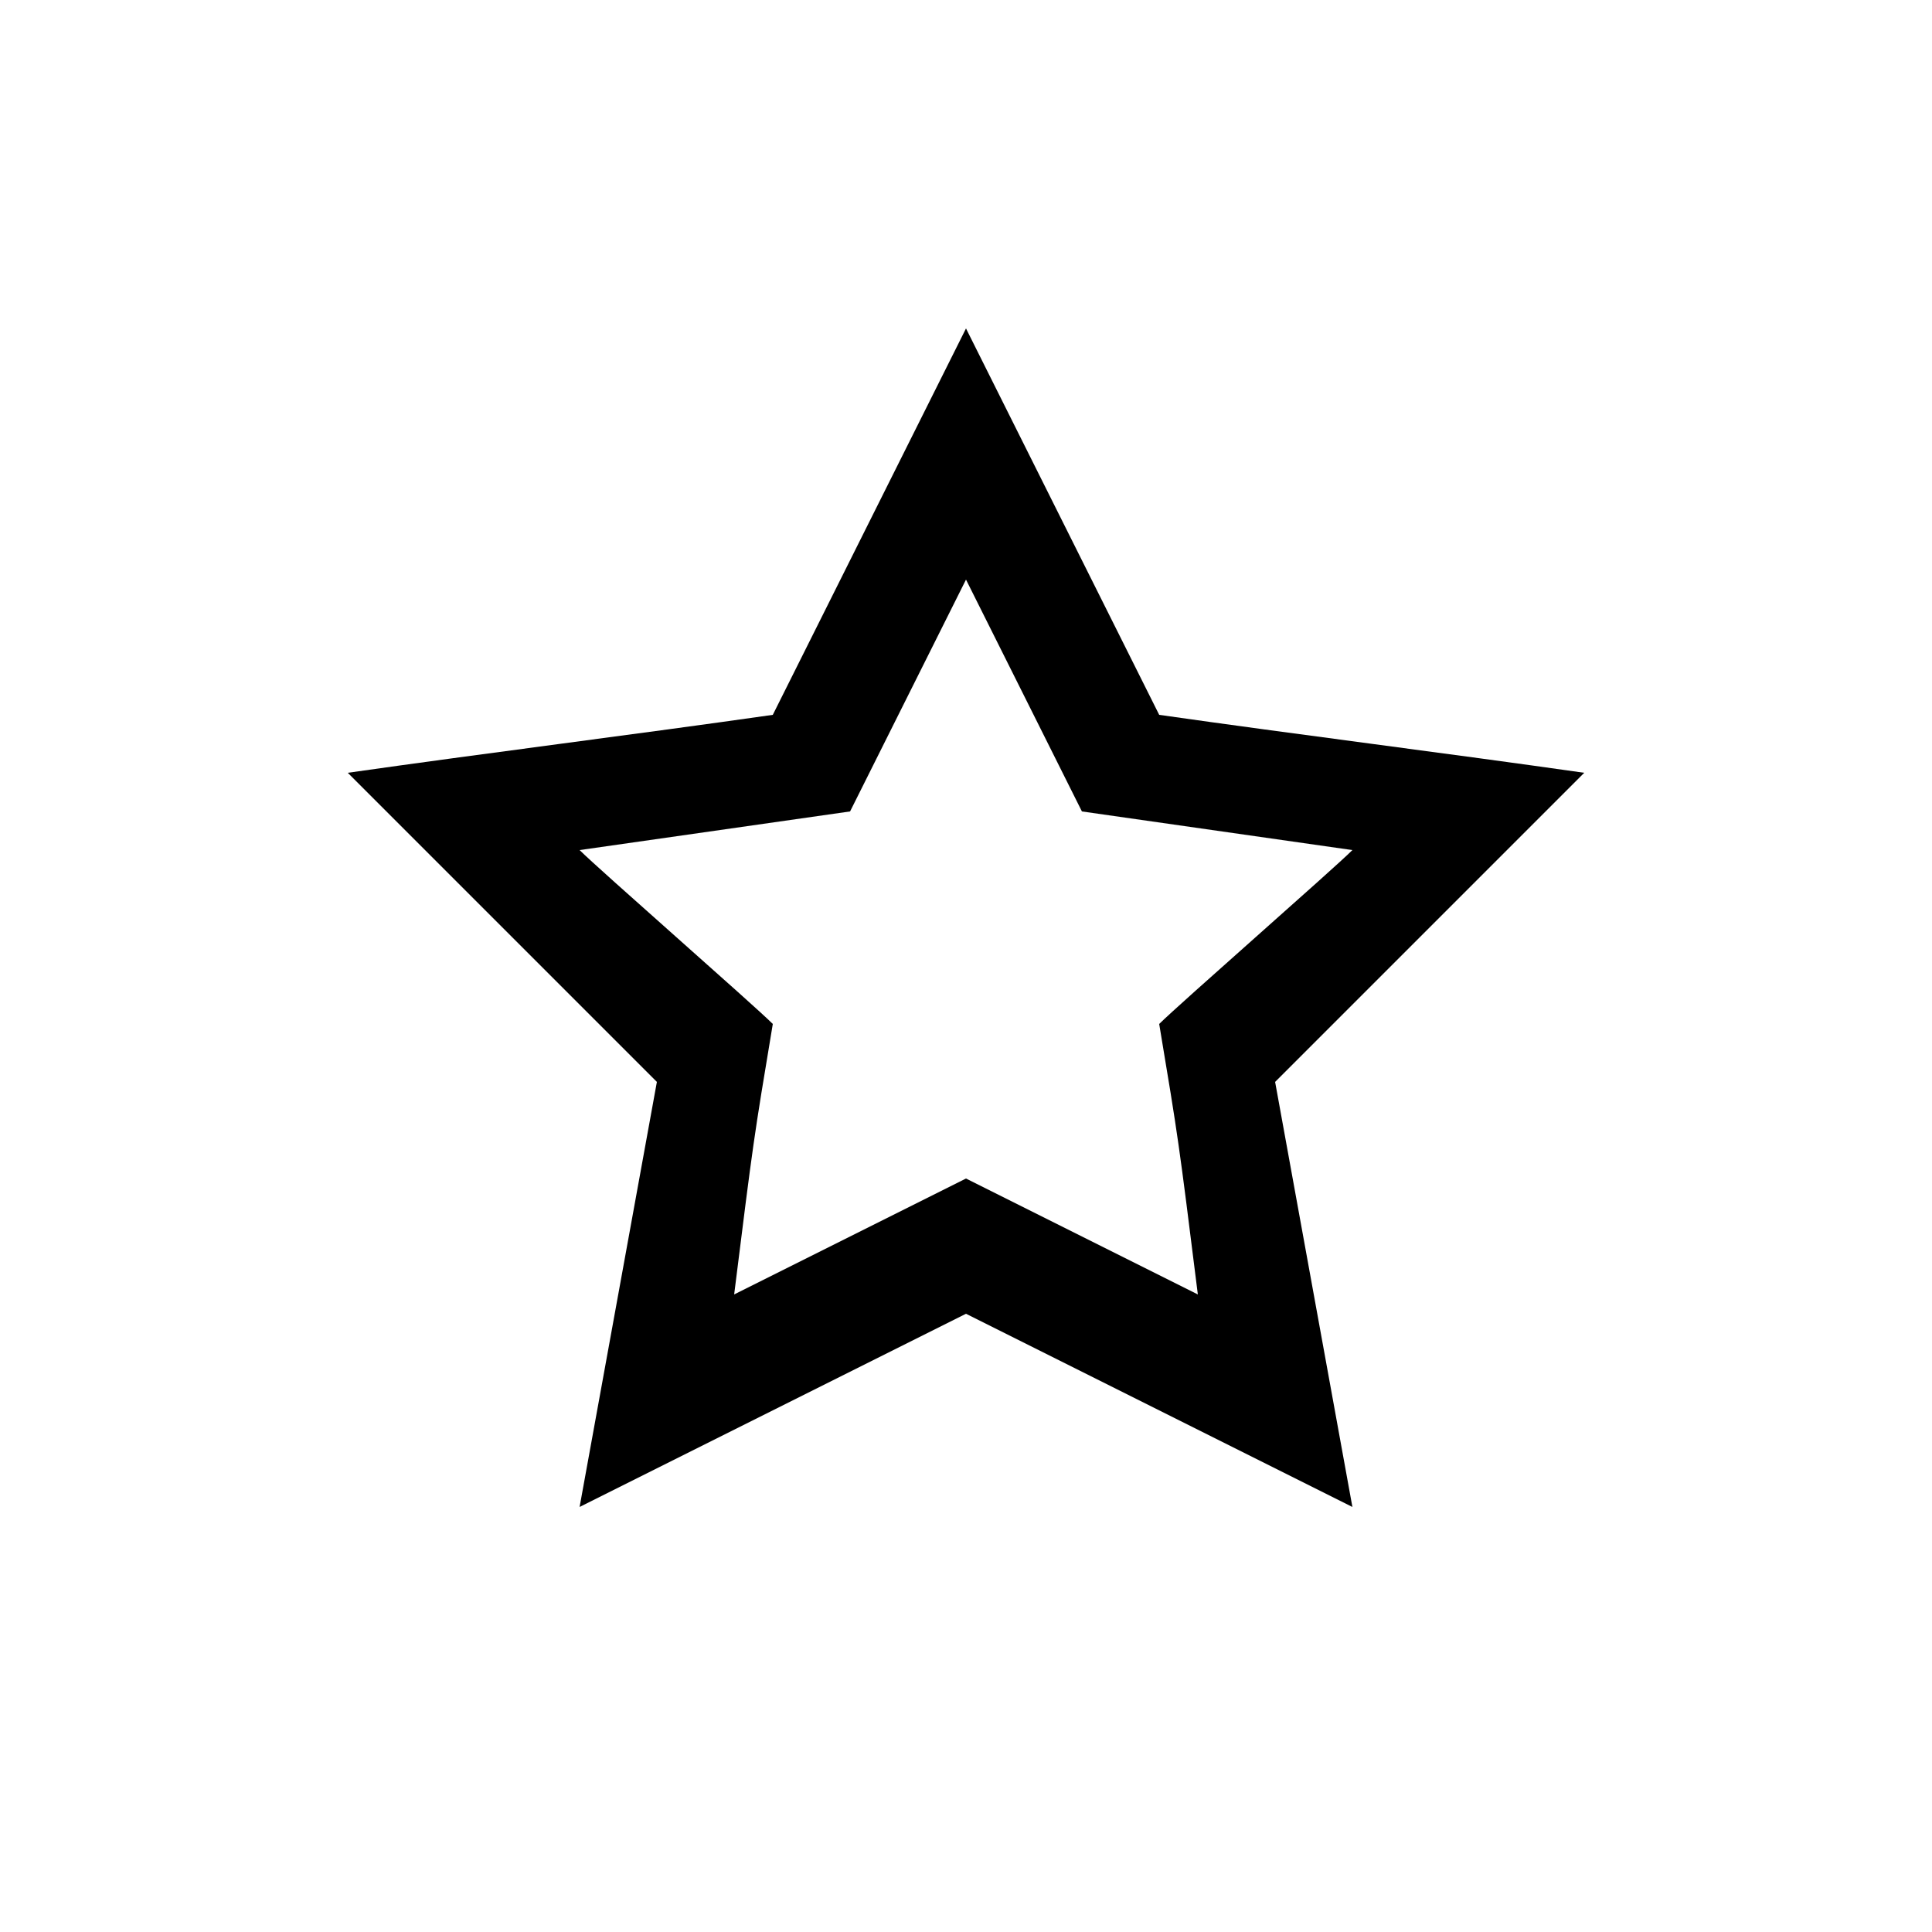 <svg version="1.1" xmlns="http://www.w3.org/2000/svg" viewBox="0 0 100 100"><path stroke="#000000" stroke-width="0" stroke-linejoin="round" stroke-linecap="round" fill="#000000" d="M 56 42 C 53 36 53 36 50 30 C 47 36 47 36 44 42 C 37 43 37 43 30 44 C 31 45 39 52 40 53 C 39 59 39 59 38 67 C 40 66 48 62 50 61 C 52 62 60 66 62 67 C 61 59 61 59 60 53 C 61 52 69 45 70 44 C 63 43 63 43 56 42 Z M 60 37 C 67 38 75 39 82 40 C 77 45 71 51 66 56 C 68 67 68 67 70 78 C 60 73 60 73 50 68 C 40 73 40 73 30 78 C 32 67 32 67 34 56 C 29 51 23 45 18 40 C 25 39 33 38 40 37 C 45 27 45 27 50 17 C 55 27 55 27 60 37 Z"></path></svg>